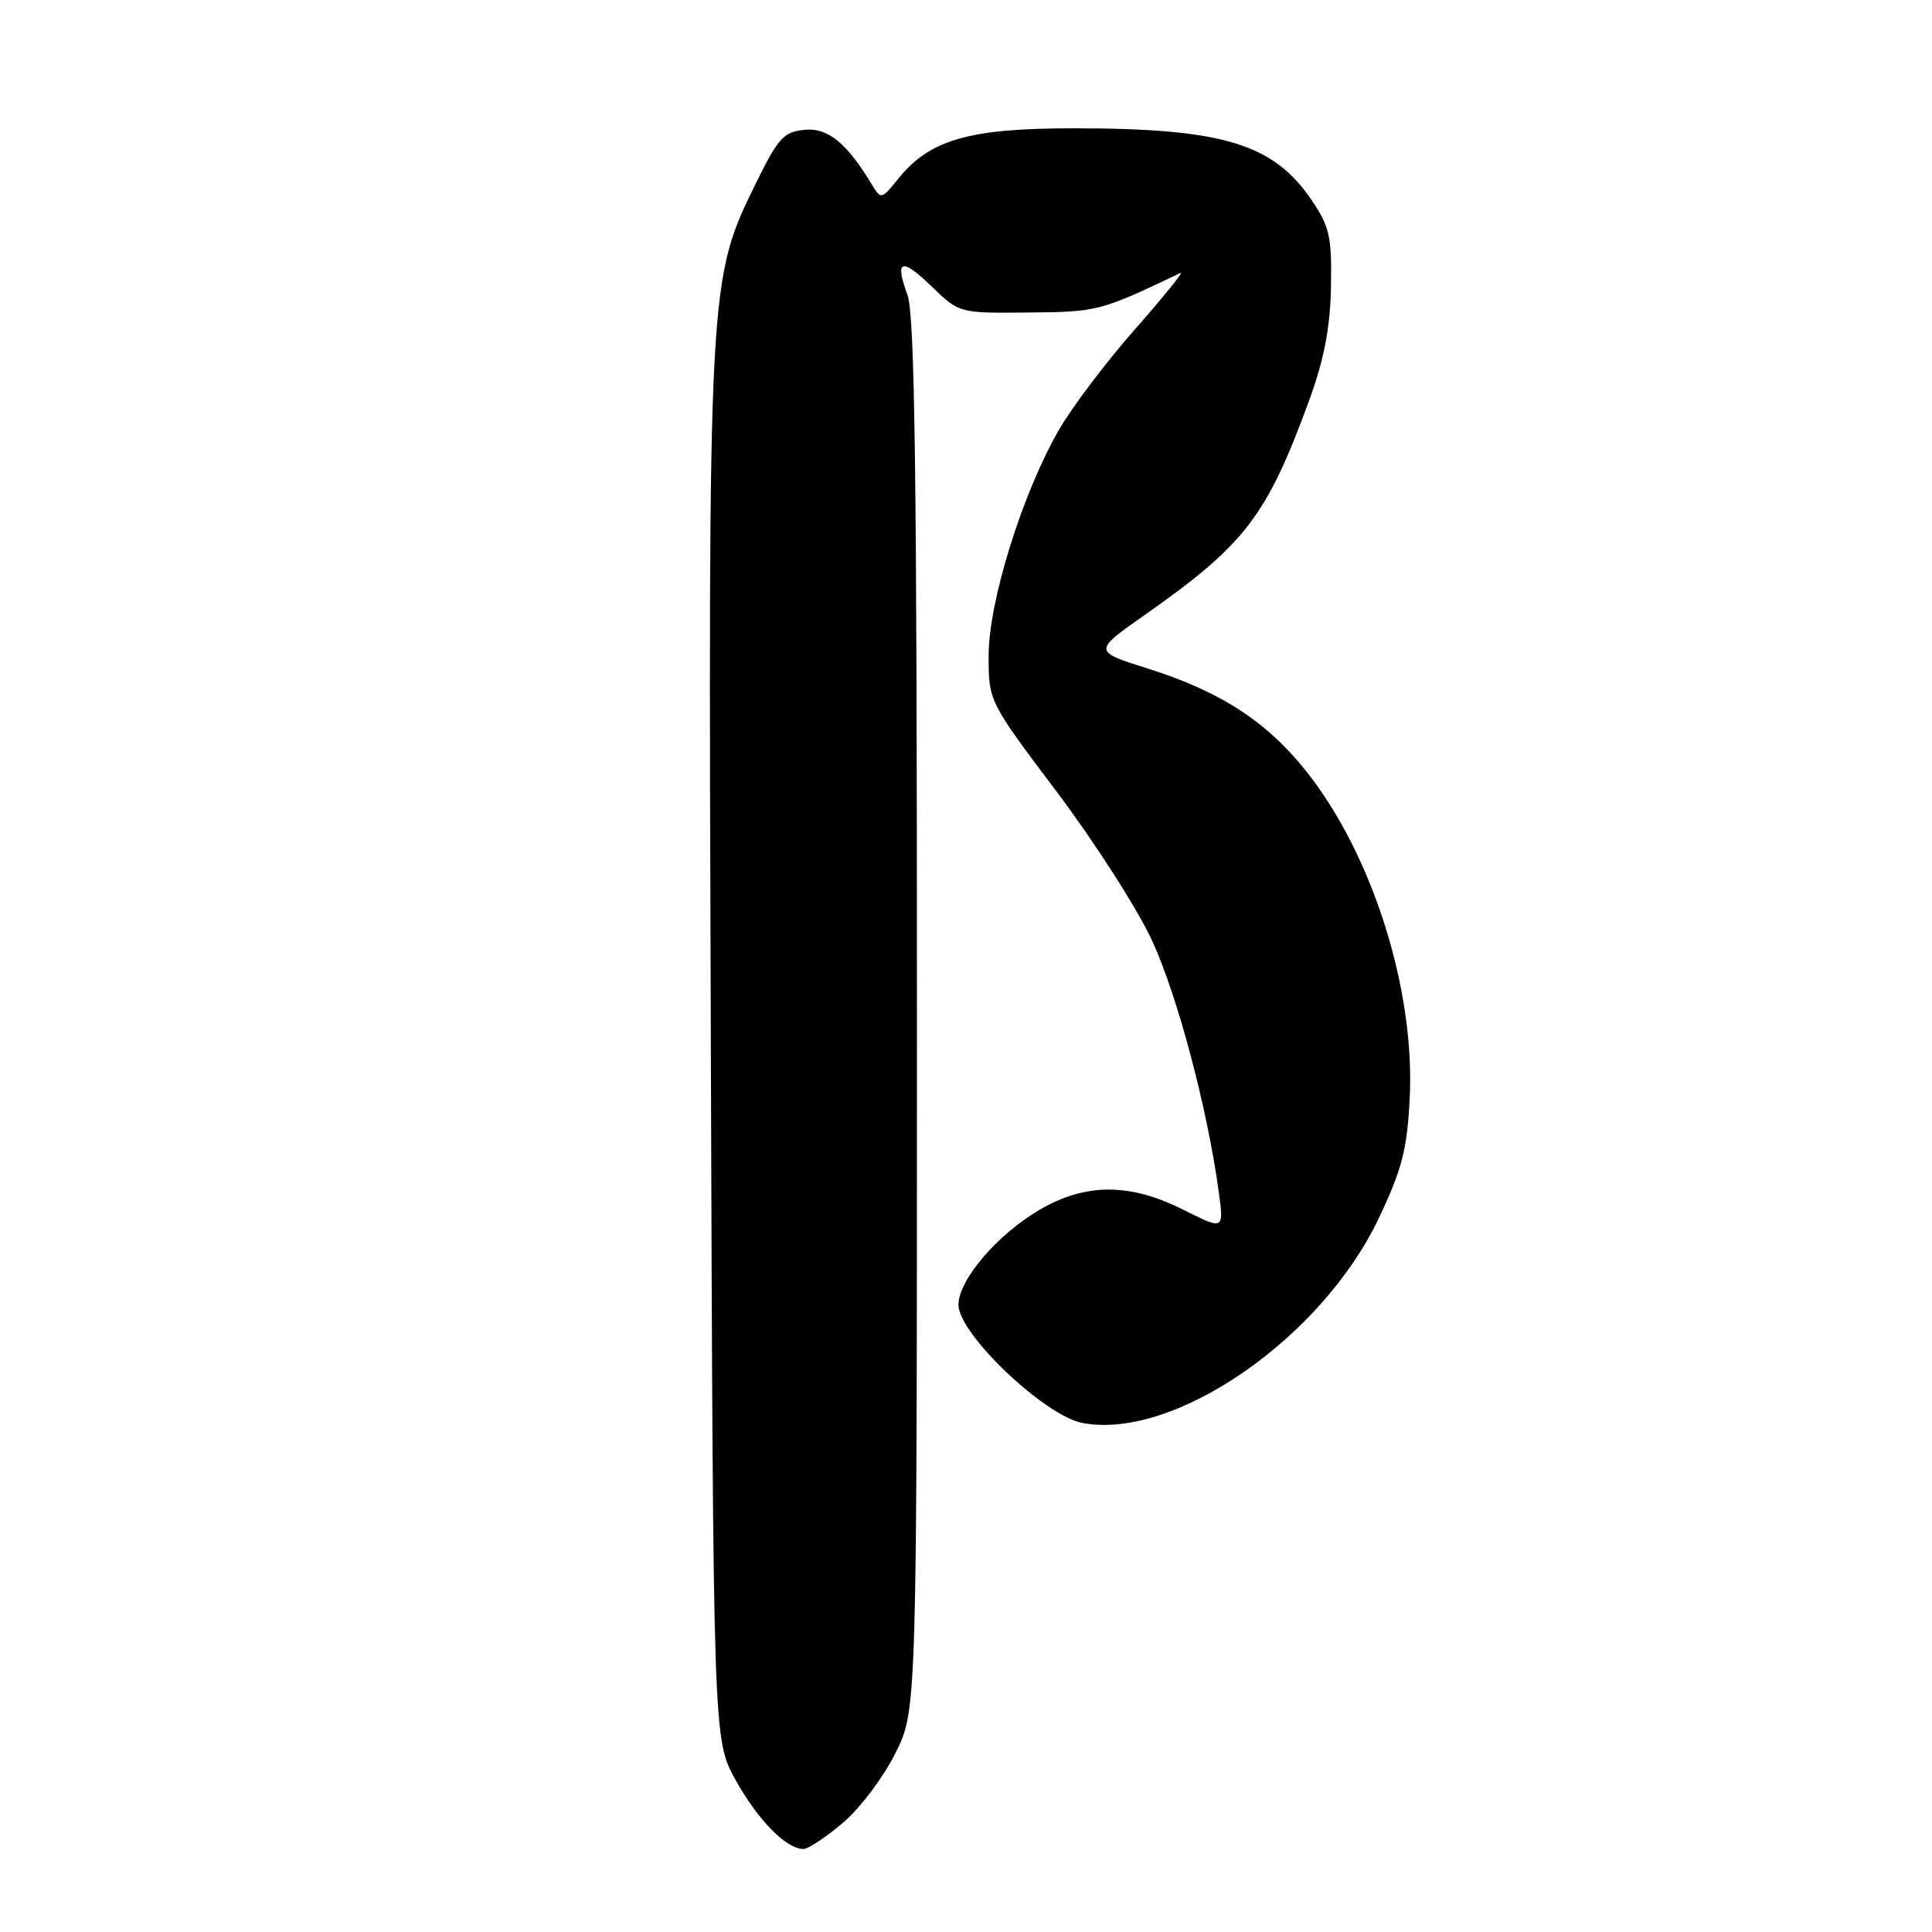 <?xml version="1.0" encoding="UTF-8" standalone="no"?>
<!DOCTYPE svg PUBLIC "-//W3C//DTD SVG 1.1//EN" "http://www.w3.org/Graphics/SVG/1.1/DTD/svg11.dtd" >
<svg xmlns="http://www.w3.org/2000/svg" xmlns:xlink="http://www.w3.org/1999/xlink" version="1.1" viewBox="0 0 256 256">
 <g >
 <path fill="currentColor"
d=" M 111.76 241.47 C 114.02 239.54 117.14 235.37 118.69 232.22 C 121.50 226.50 121.50 226.50 121.50 134.50 C 121.50 63.20 121.22 41.73 120.25 39.09 C 118.50 34.35 119.44 34.06 123.57 38.07 C 127.10 41.49 127.14 41.50 136.31 41.41 C 145.43 41.33 145.82 41.23 156.43 36.16 C 156.94 35.91 154.22 39.28 150.38 43.64 C 146.54 48.00 141.98 54.03 140.26 57.05 C 135.42 65.51 131.00 79.74 131.00 86.87 C 131.00 92.94 131.00 92.94 140.08 104.99 C 145.07 111.63 150.73 120.46 152.65 124.62 C 156.00 131.87 159.95 146.72 161.47 157.79 C 162.19 163.01 162.19 163.01 156.84 160.32 C 149.72 156.73 143.85 156.73 137.74 160.31 C 132.13 163.60 127.00 169.61 127.00 172.89 C 127.00 176.74 138.43 187.62 143.46 188.56 C 155.62 190.83 175.15 177.32 182.70 161.41 C 185.76 154.98 186.45 152.32 186.79 145.59 C 187.54 131.18 181.86 113.22 173.07 102.18 C 167.84 95.60 161.71 91.63 152.16 88.61 C 144.83 86.30 144.83 86.30 151.66 81.50 C 164.98 72.16 167.88 68.37 173.49 53.00 C 175.46 47.59 176.26 43.41 176.36 38.00 C 176.48 31.35 176.19 30.04 173.77 26.48 C 168.70 19.02 161.99 17.00 142.27 17.00 C 128.29 17.00 123.13 18.51 118.89 23.84 C 116.87 26.37 116.71 26.41 115.63 24.62 C 112.24 18.97 109.72 16.89 106.62 17.20 C 103.88 17.46 103.12 18.28 100.34 23.92 C 93.80 37.21 93.84 36.42 94.19 138.50 C 94.50 230.50 94.50 230.50 97.46 235.84 C 100.40 241.15 104.18 245.00 106.45 245.00 C 107.11 245.00 109.49 243.41 111.76 241.47 Z "/>
</g>
</svg>